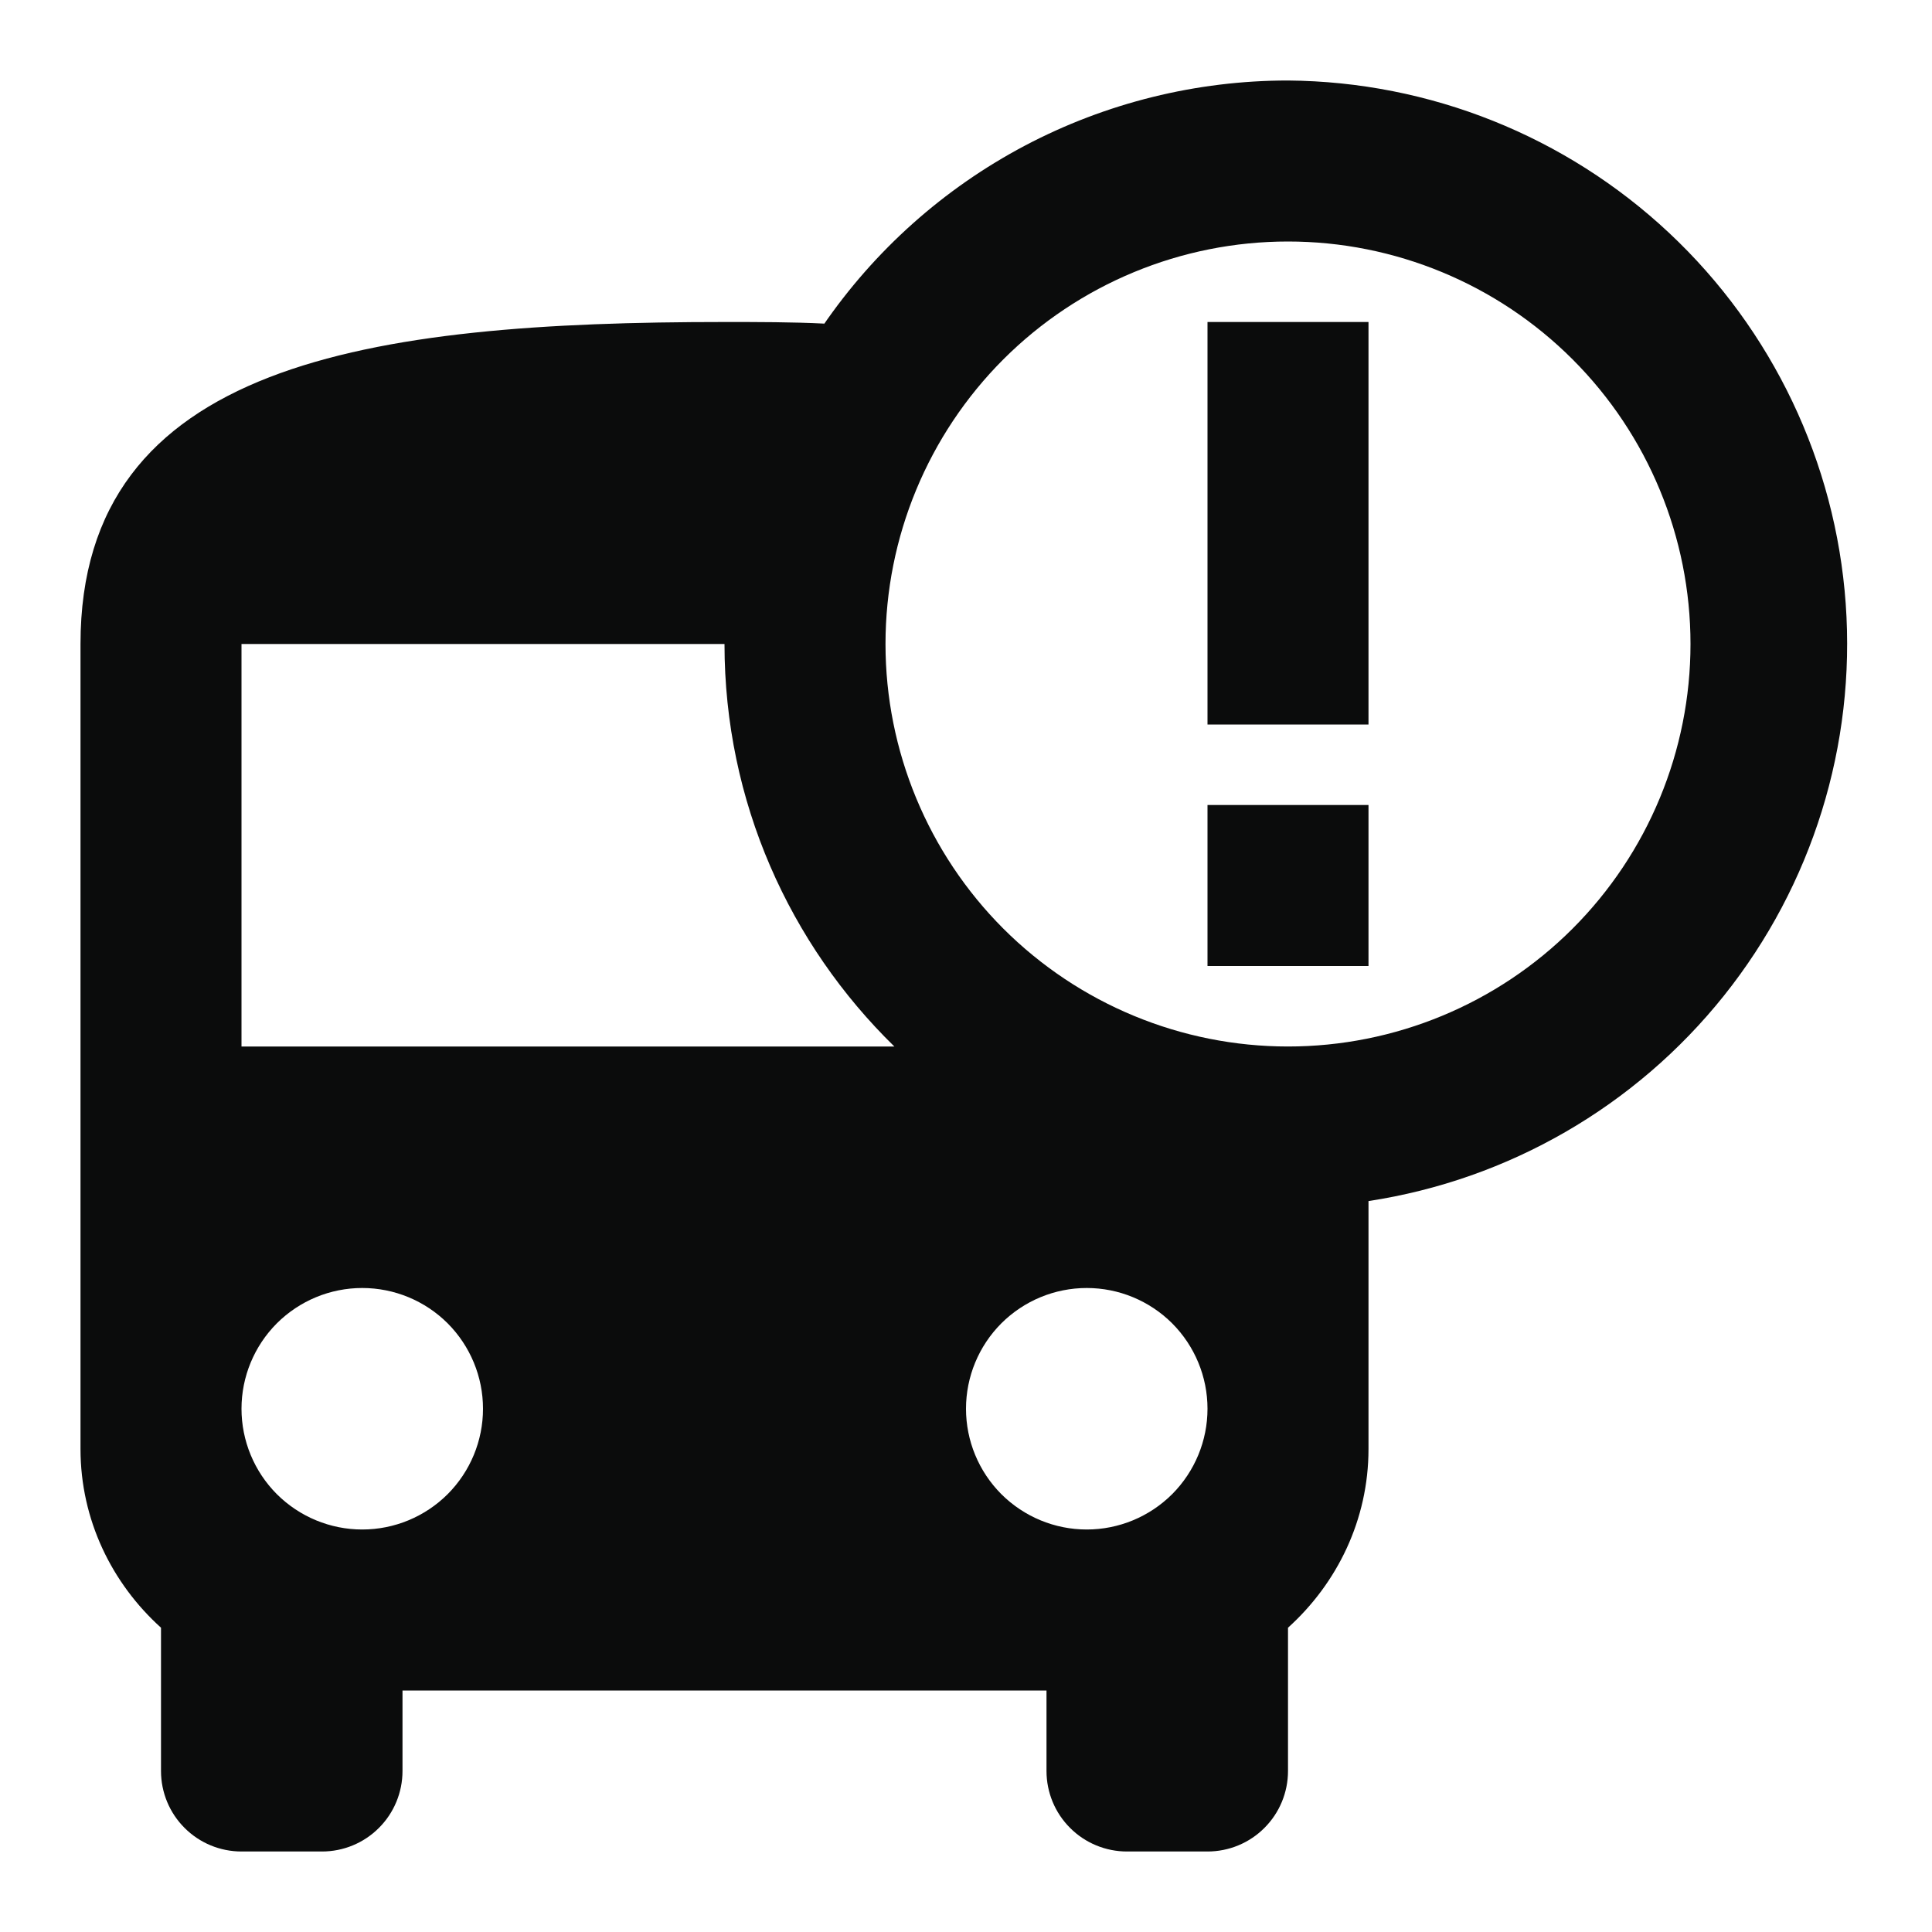 <svg width="24" height="24" viewBox="0 0 24 24" fill="none" xmlns="http://www.w3.org/2000/svg">
<g clip-path="url(#clip0_1974_10864)">
<path d="M16 1C14.861 1 13.739 1.278 12.732 1.809C11.725 2.341 10.863 3.11 10.22 4.05L10.24 4.02C9.84 4 9.42 4 9 4C4.58 4 1 4.5 1 8V18C1 18.88 1.39 19.67 2 20.22V22C2 22.265 2.105 22.52 2.293 22.707C2.48 22.895 2.735 23 3 23H4C4.265 23 4.52 22.895 4.707 22.707C4.895 22.52 5 22.265 5 22V21H13V22C13 22.265 13.105 22.52 13.293 22.707C13.48 22.895 13.735 23 14 23H15C15.265 23 15.52 22.895 15.707 22.707C15.895 22.52 16 22.265 16 22V20.22C16.61 19.67 17 18.88 17 18V14.92C18.74 14.655 20.317 13.744 21.416 12.368C22.514 10.993 23.054 9.254 22.928 7.498C22.802 5.742 22.019 4.098 20.735 2.894C19.451 1.69 17.76 1.014 16 1ZM4.5 19C4.102 19 3.721 18.842 3.439 18.561C3.158 18.279 3 17.898 3 17.5C3 17.102 3.158 16.721 3.439 16.439C3.721 16.158 4.102 16 4.5 16C4.898 16 5.279 16.158 5.561 16.439C5.842 16.721 6 17.102 6 17.5C6 17.898 5.842 18.279 5.561 18.561C5.279 18.842 4.898 19 4.5 19ZM3 13V8H9C9 9.96 9.81 11.73 11.11 13H3ZM13.5 19C13.102 19 12.721 18.842 12.439 18.561C12.158 18.279 12 17.898 12 17.5C12 17.102 12.158 16.721 12.439 16.439C12.721 16.158 13.102 16 13.5 16C13.898 16 14.279 16.158 14.561 16.439C14.842 16.721 15 17.102 15 17.5C15 17.898 14.842 18.279 14.561 18.561C14.279 18.842 13.898 19 13.5 19ZM16 13C14.674 13 13.402 12.473 12.464 11.536C11.527 10.598 11 9.326 11 8C11 6.674 11.527 5.402 12.464 4.464C13.402 3.527 14.674 3 16 3C17.326 3 18.598 3.527 19.535 4.464C20.473 5.402 21 6.674 21 8C21 9.326 20.473 10.598 19.535 11.536C18.598 12.473 17.326 13 16 13ZM15 4H17V9H15V4ZM15 10H17V12H15V10Z" fill="#0B0C0C"/>
</g>
<defs>
<clipPath id="clip0_1974_10864">
<rect width="24" height="24" fill="white"/>
</clipPath>
</defs>
</svg>
